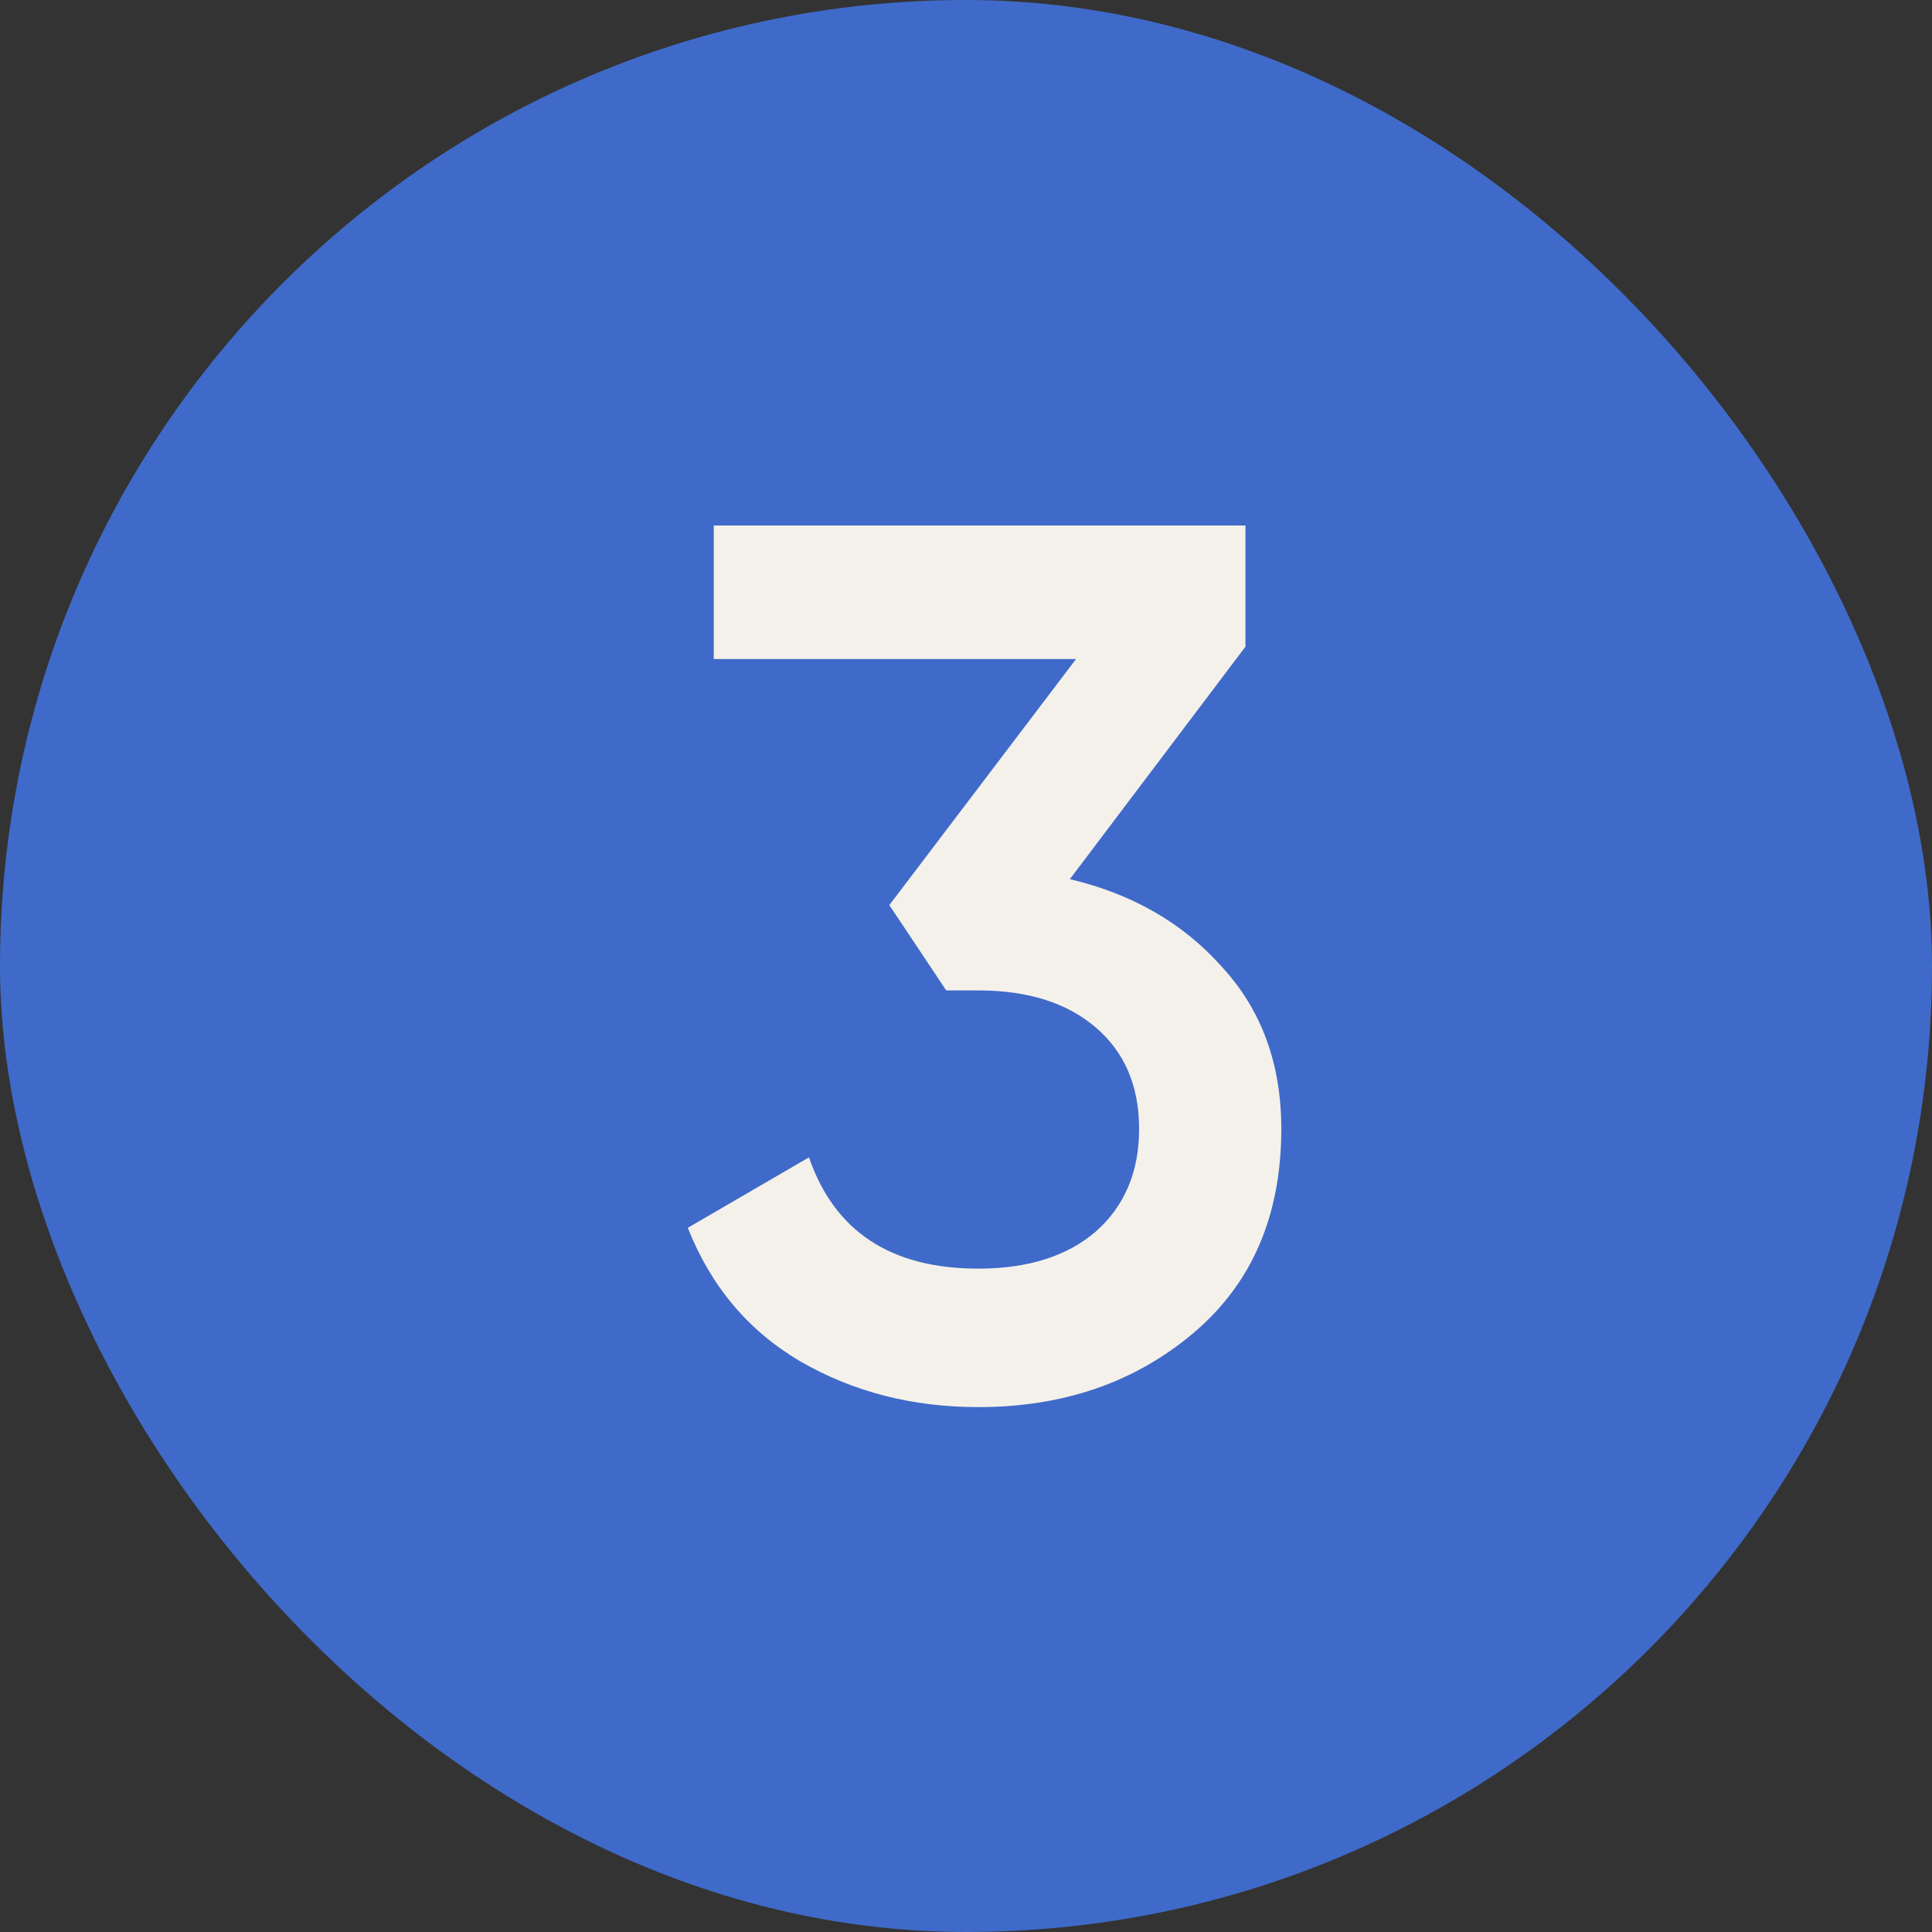 <svg width="25" height="25" viewBox="0 0 25 25" fill="none" xmlns="http://www.w3.org/2000/svg">
<rect x="0" y="0" width="25" height="25" fill="#333333" stroke="none"/>
<rect width="25" height="25" rx="12.5" fill="#3F6AC9"/>
<path d="M13.844 11.376C14.655 11.568 15.311 11.947 15.812 12.512C16.324 13.067 16.58 13.765 16.58 14.608C16.58 15.728 16.201 16.608 15.444 17.248C14.687 17.888 13.759 18.208 12.66 18.208C11.807 18.208 11.039 18.011 10.356 17.616C9.684 17.221 9.199 16.645 8.9 15.888L10.468 14.976C10.799 15.936 11.529 16.416 12.66 16.416C13.3 16.416 13.807 16.256 14.18 15.936C14.553 15.605 14.74 15.163 14.74 14.608C14.74 14.053 14.553 13.616 14.18 13.296C13.807 12.976 13.3 12.816 12.66 12.816H12.244L11.508 11.712L13.924 8.528H9.236V6.8H16.116V8.368L13.844 11.376Z" fill="#F4F1EA"/>
</svg>
